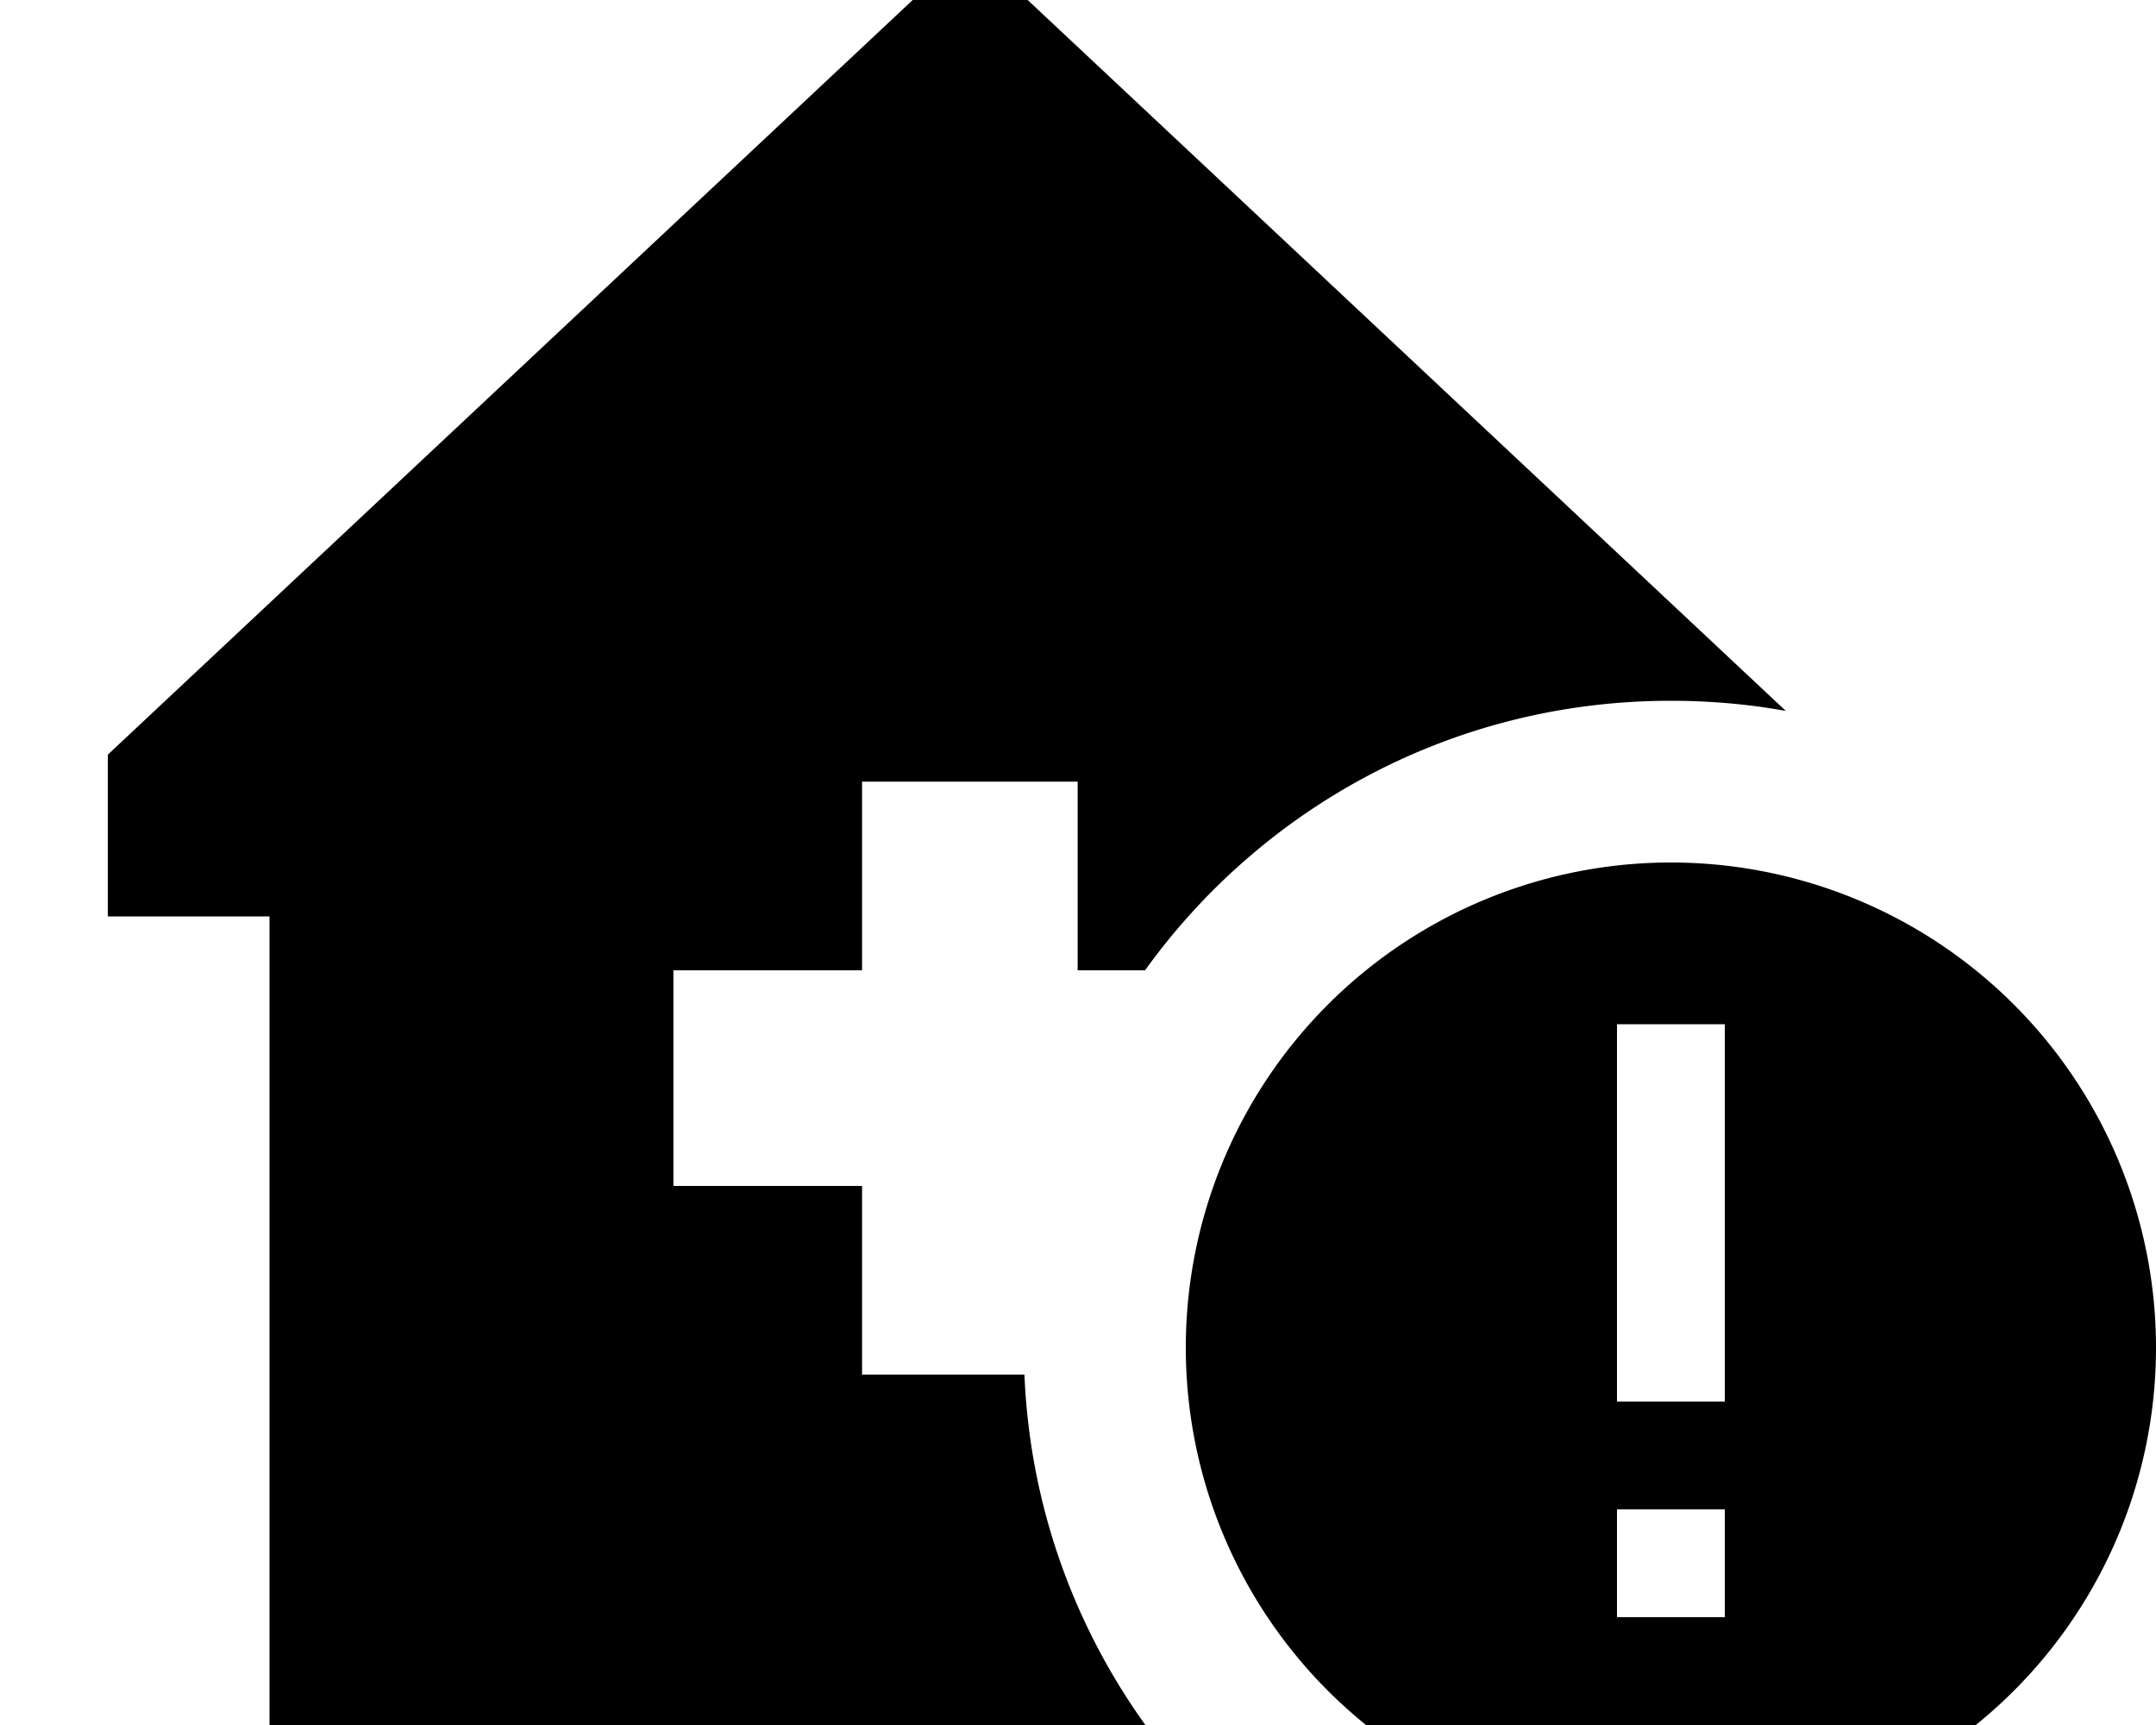 <svg xmlns="http://www.w3.org/2000/svg" viewBox="0 0 640 512"><!--! Font Awesome Pro 7.0.1 by @fontawesome - https://fontawesome.com License - https://fontawesome.com/license (Commercial License) Copyright 2025 Fonticons, Inc. --><path fill="currentColor" d="M80 512l260 0c-21.2-29.5-34.3-65.3-35.9-104l-48.2 0 0-56-56 0 0-64 56 0 0-56 64 0 0 56 20 0c34.9-48.5 91.7-80 156-80 11.7 0 23.1 1 34.2 3L288-16 32 224 32 272 80 272 80 512zm416 32a144 144 0 1 0 0-288 144 144 0 1 0 0 288zm16-64l-32 0 0-32 32 0 0 32zm0-176l0 112-32 0 0-112 32 0z"/></svg>